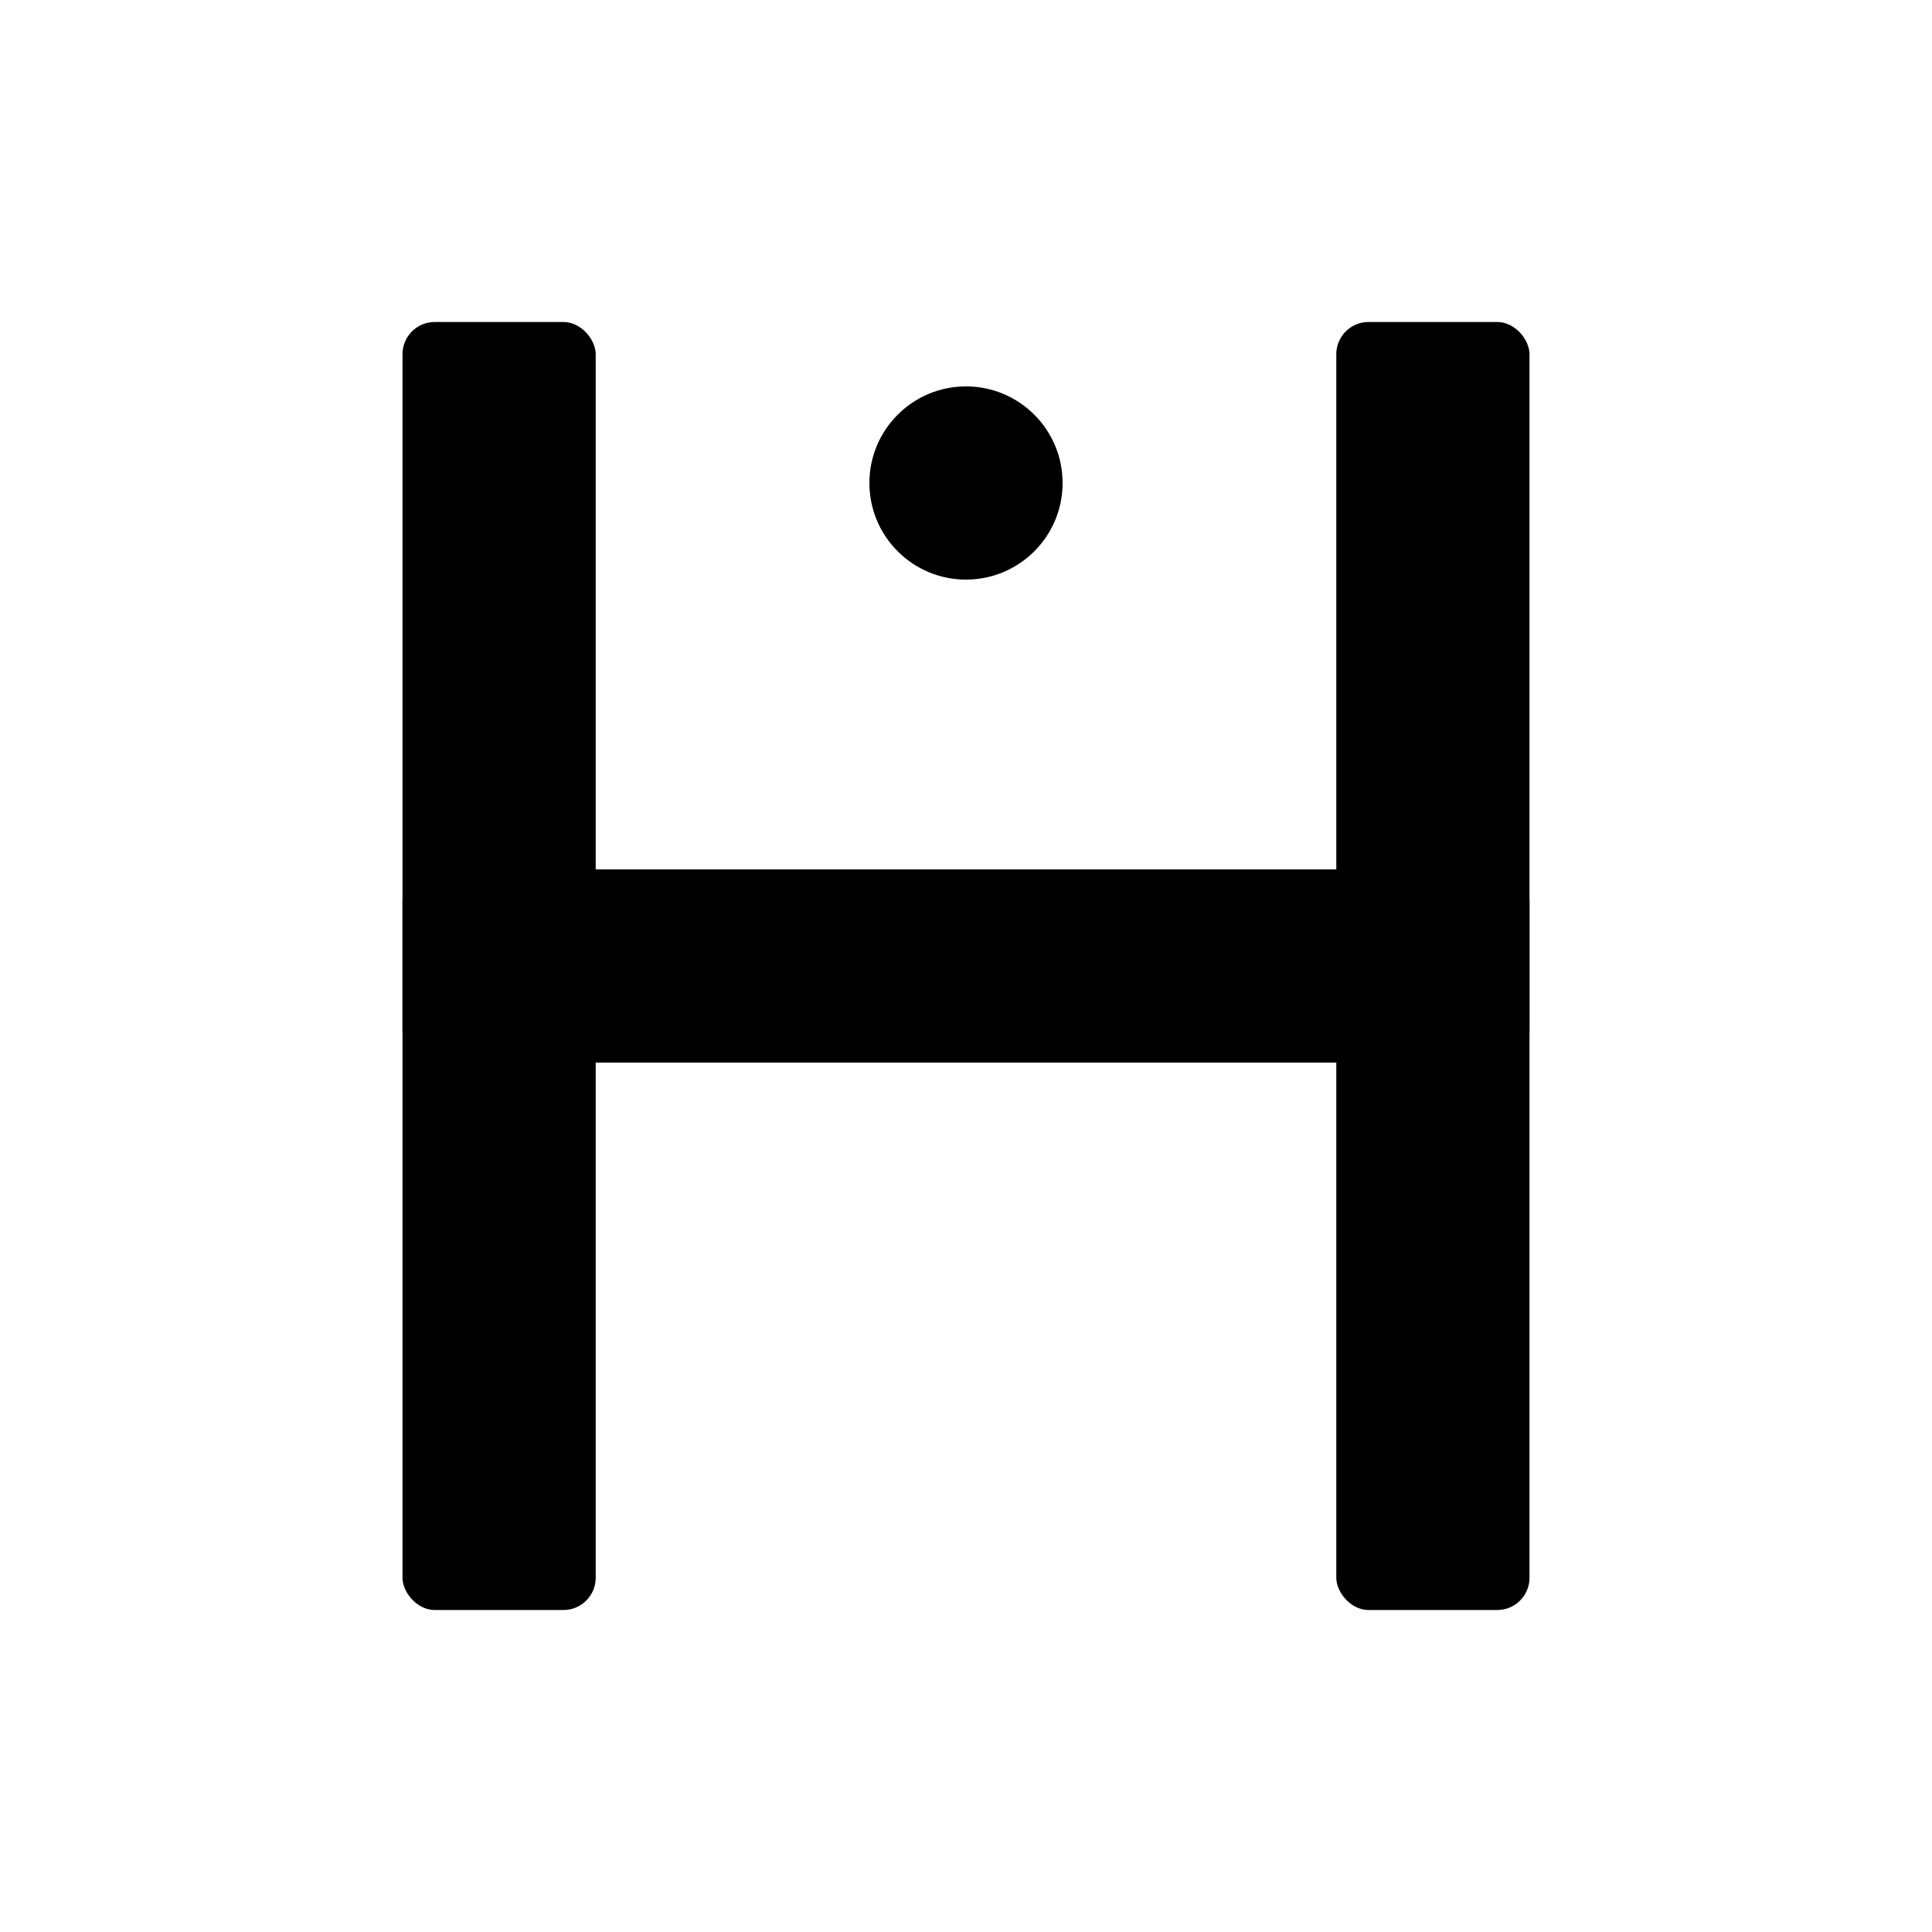 <svg viewBox="0 0 120 120" xmlns="http://www.w3.org/2000/svg">
  <!-- Hanzo "H" logo for light mode - monochromatic black -->
  <g fill="#000">
    <!-- Left vertical bar -->
    <rect x="25" y="20" width="12" height="80" rx="2" />
    
    <!-- Right vertical bar -->
    <rect x="83" y="20" width="12" height="80" rx="2" />
    
    <!-- Horizontal connector -->
    <rect x="25" y="54" width="70" height="12" rx="2" />
    
    <!-- Diagonal accent with opacity -->
    <path d="M25 66 L37 54 L95 54 L83 66 Z" opacity="0.3" />
    
    <!-- AI indicator dot -->
    <circle cx="60" cy="30" r="6" />
  </g>
</svg>